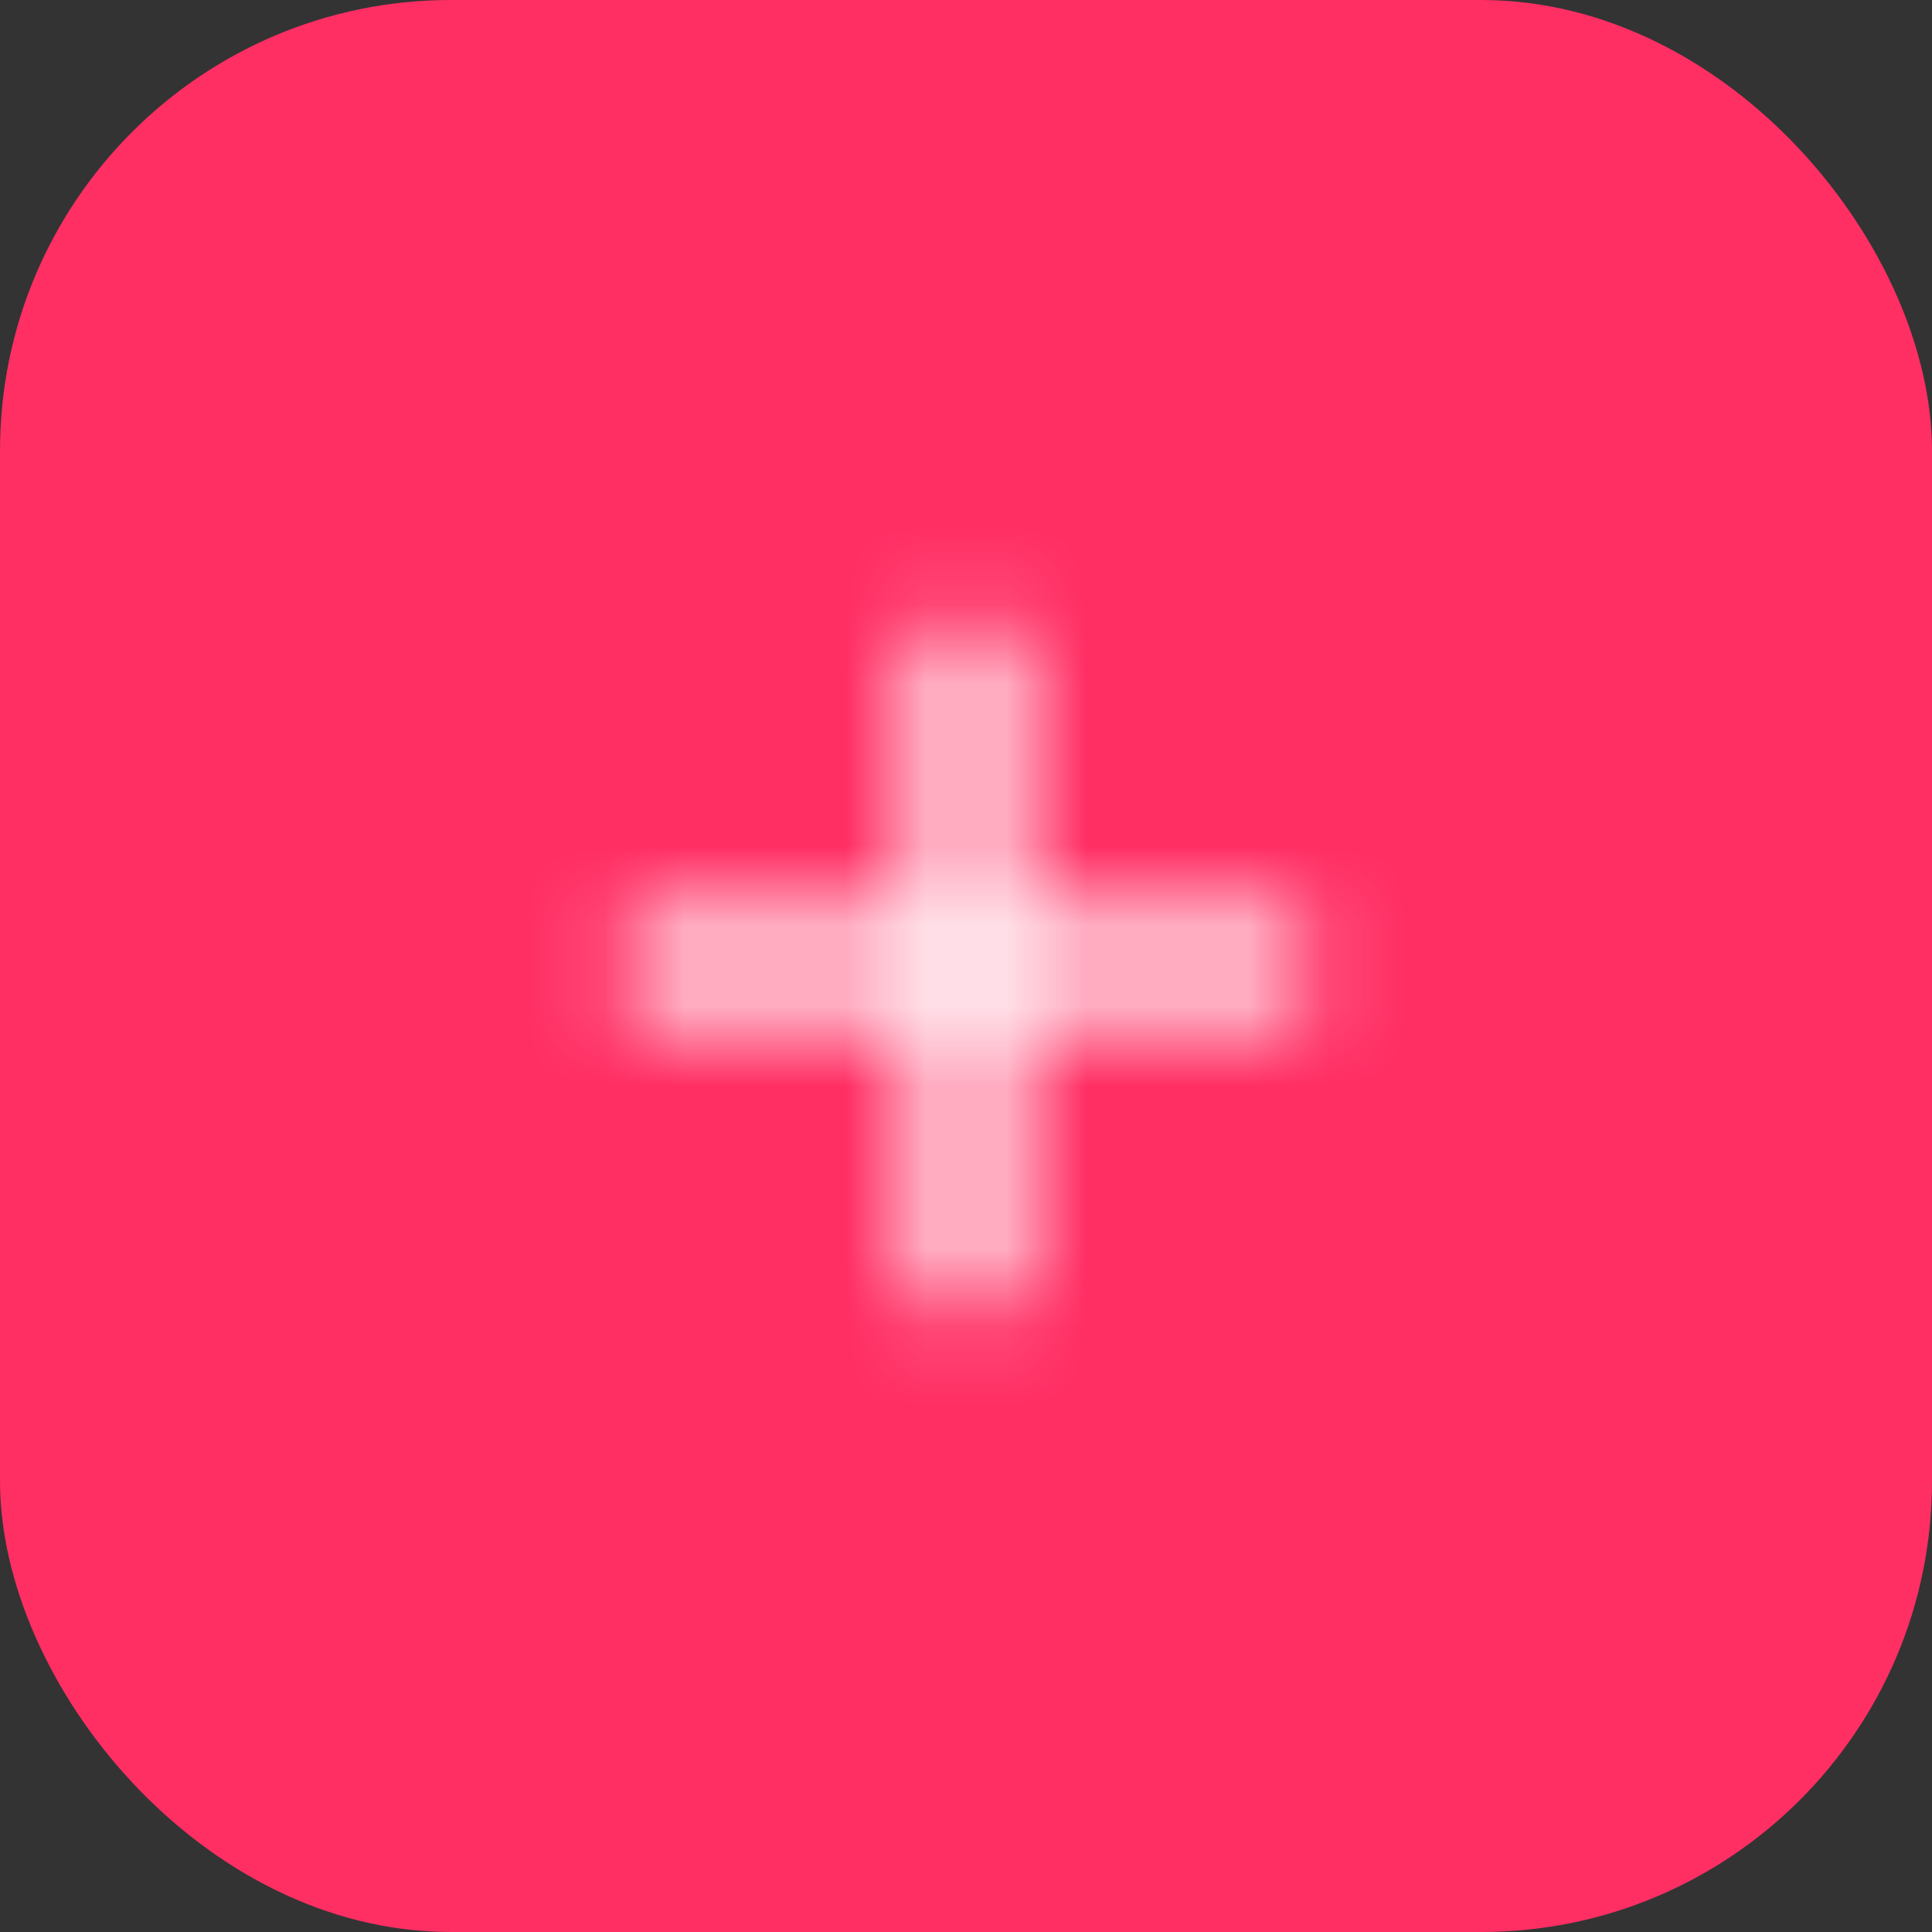 <svg width="24" height="24" viewBox="0 0 24 24" fill="none" xmlns="http://www.w3.org/2000/svg">
<rect x="0" y="0" width="24" height="24" fill="#333333" stroke="none"/>
<rect width="24" height="24" rx="5.6" fill="#FF2E63"/>
<mask id="mask0_2_6893" style="mask-type:luminance" maskUnits="userSpaceOnUse" x="7" y="7" width="10" height="10">
<path fill-rule="evenodd" clip-rule="evenodd" d="M16.2 12.6H12.6V16.2H11.4V12.6H7.8V11.4H11.4V7.8H12.6V11.4H16.2V12.6Z" fill="white"/>
</mask>
<g mask="url(#mask0_2_6893)">
<rect x="4.8" y="4.8" width="14.4" height="14.4" fill="white"/>
</g>
</svg>
